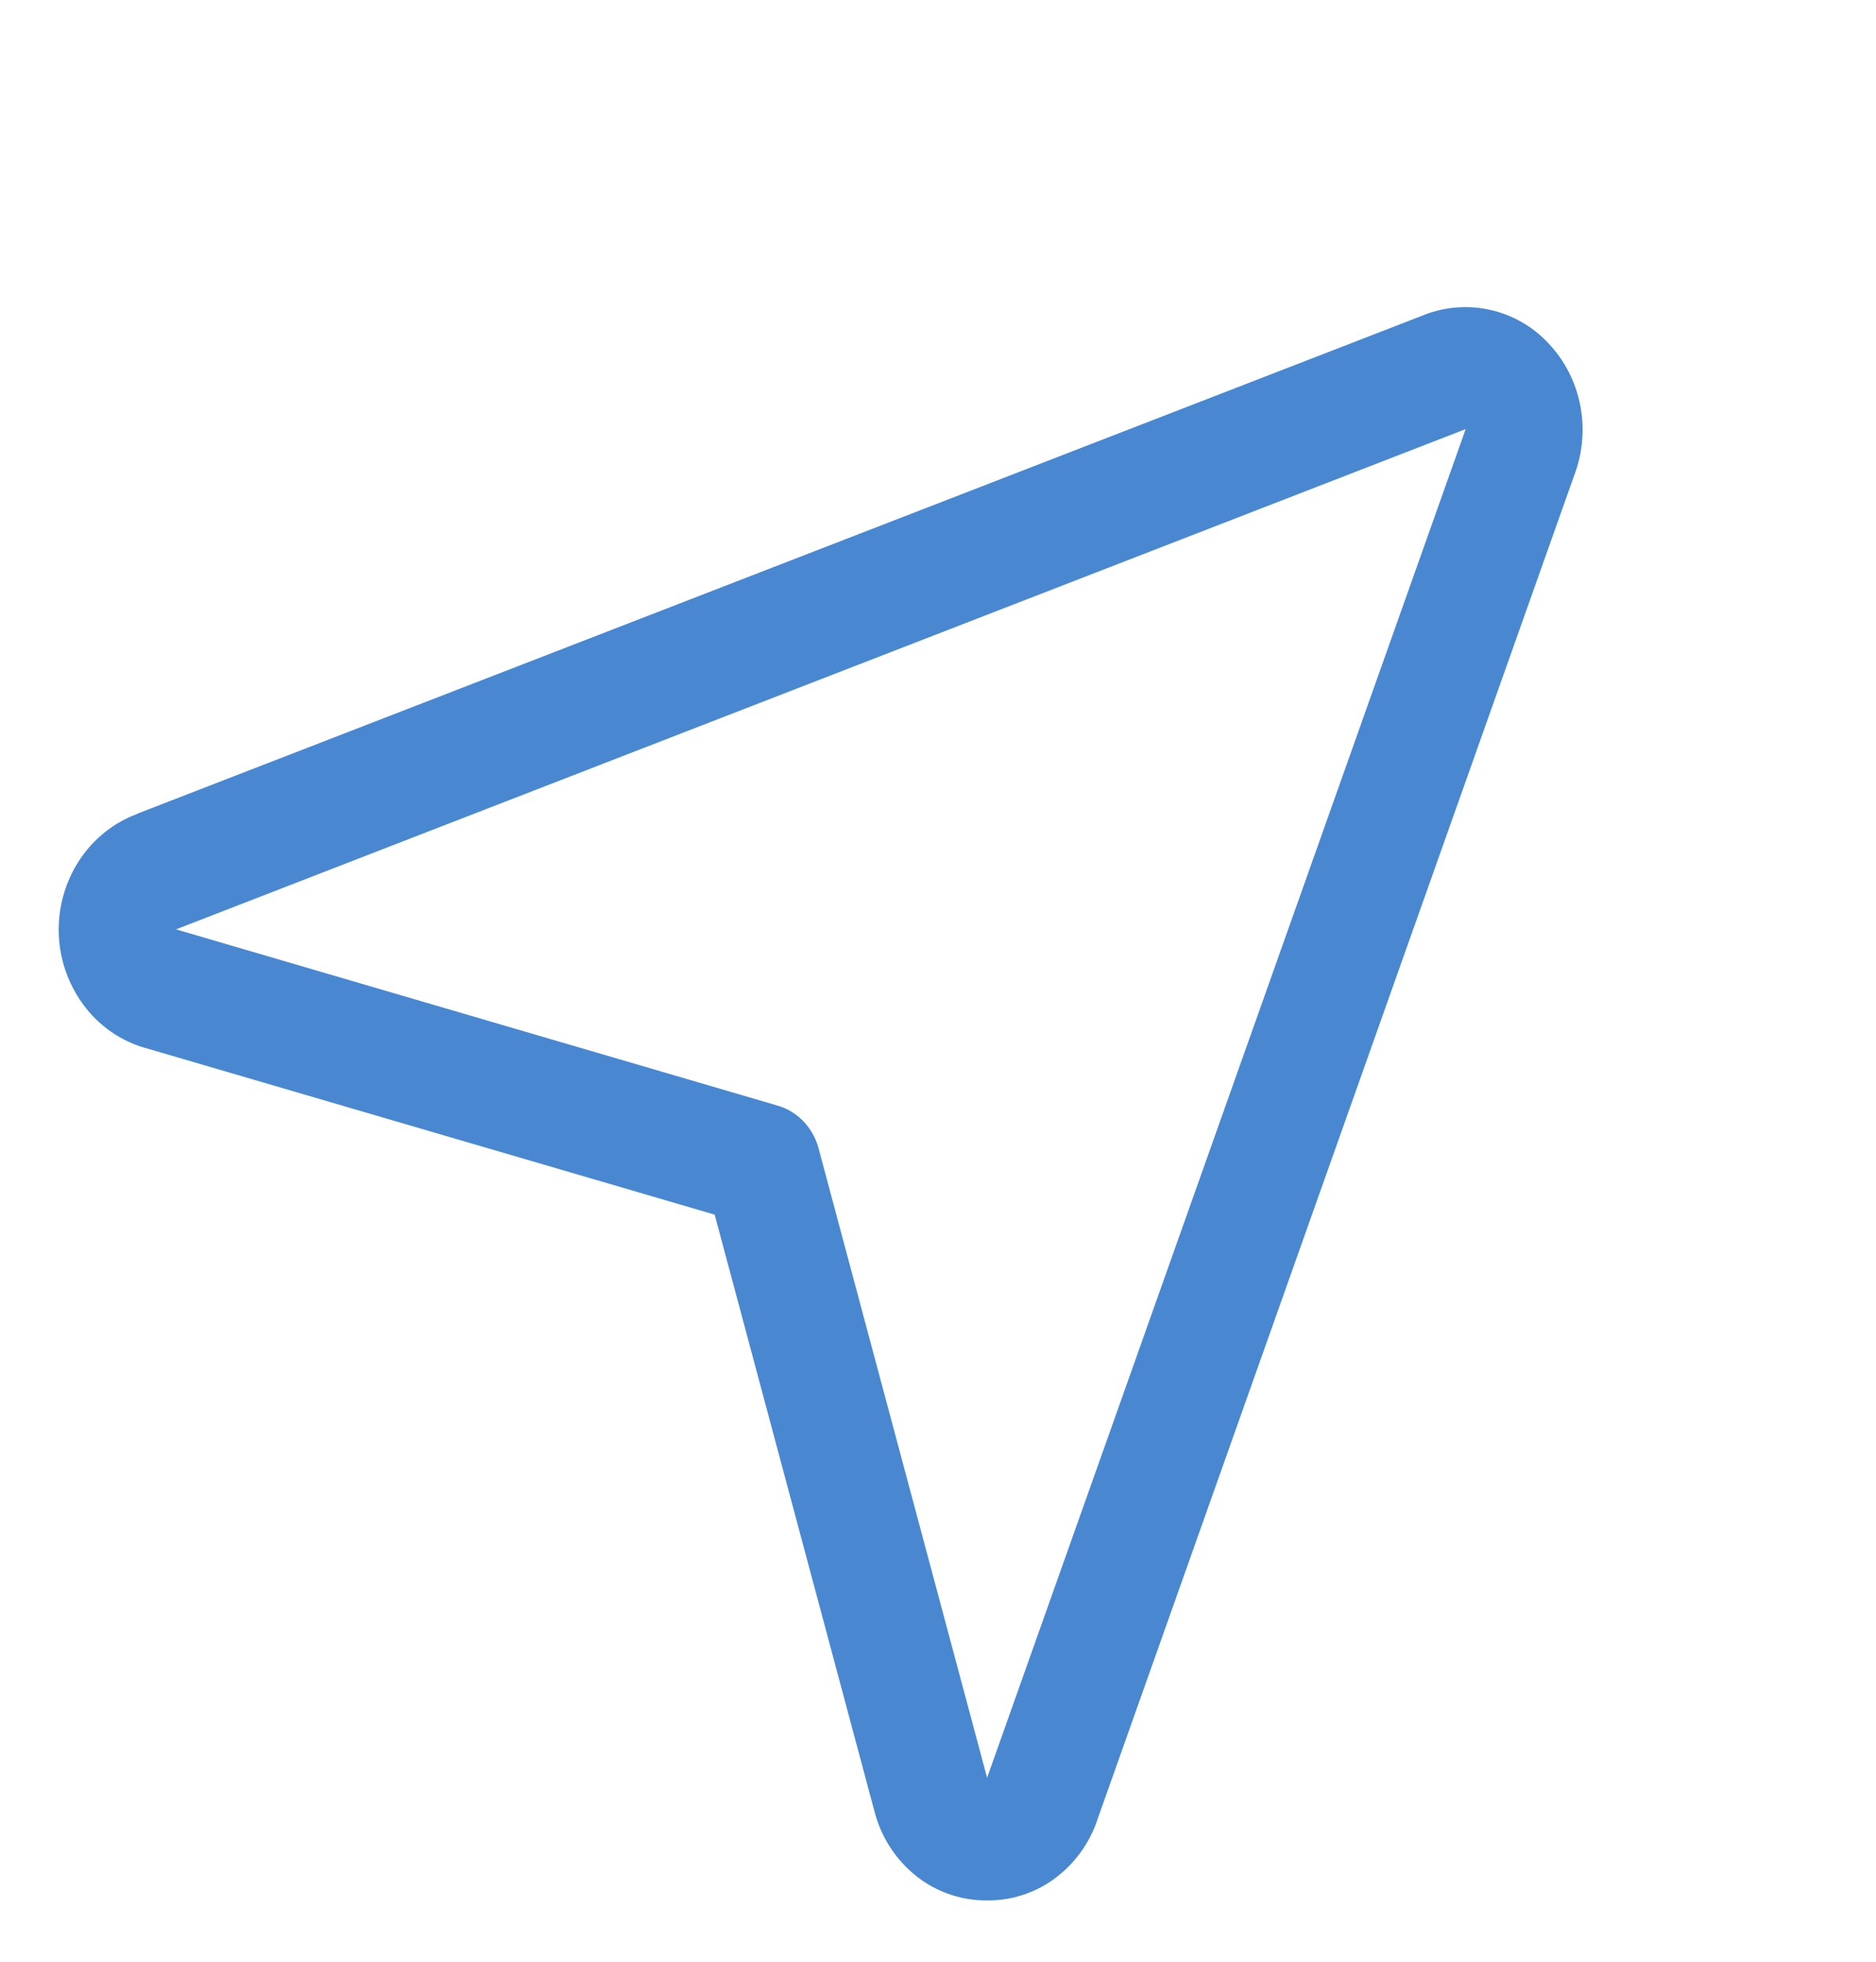 <svg width="22" height="23" viewBox="0 0 22 23" fill="none" xmlns="http://www.w3.org/2000/svg"><path d="M1.605 9.542l15.118-5.858.013-.005a1.33 1.33 0 011.419.342c.182.19.31.43.368.691a1.5 1.5 0 01-.042.805l-5.608 15.806a1.413 1.413 0 01-.5.698 1.31 1.31 0 01-.795.26h-.026a1.317 1.317 0 01-.805-.284 1.419 1.419 0 01-.484-.73l-.005-.018-1.877-7.008-6.703-1.962-.018-.005a1.377 1.377 0 01-.693-.509 1.485 1.485 0 01-.033-1.684c.165-.248.4-.436.673-.537l-.002-.002zm7.518 3.422a.681.681 0 01.3.184.726.726 0 01.176.314l1.977 7.382.005-.016 5.607-15.797-15.11 5.86-.014.005 7.06 2.068z" fill="#4988D1"/></svg>